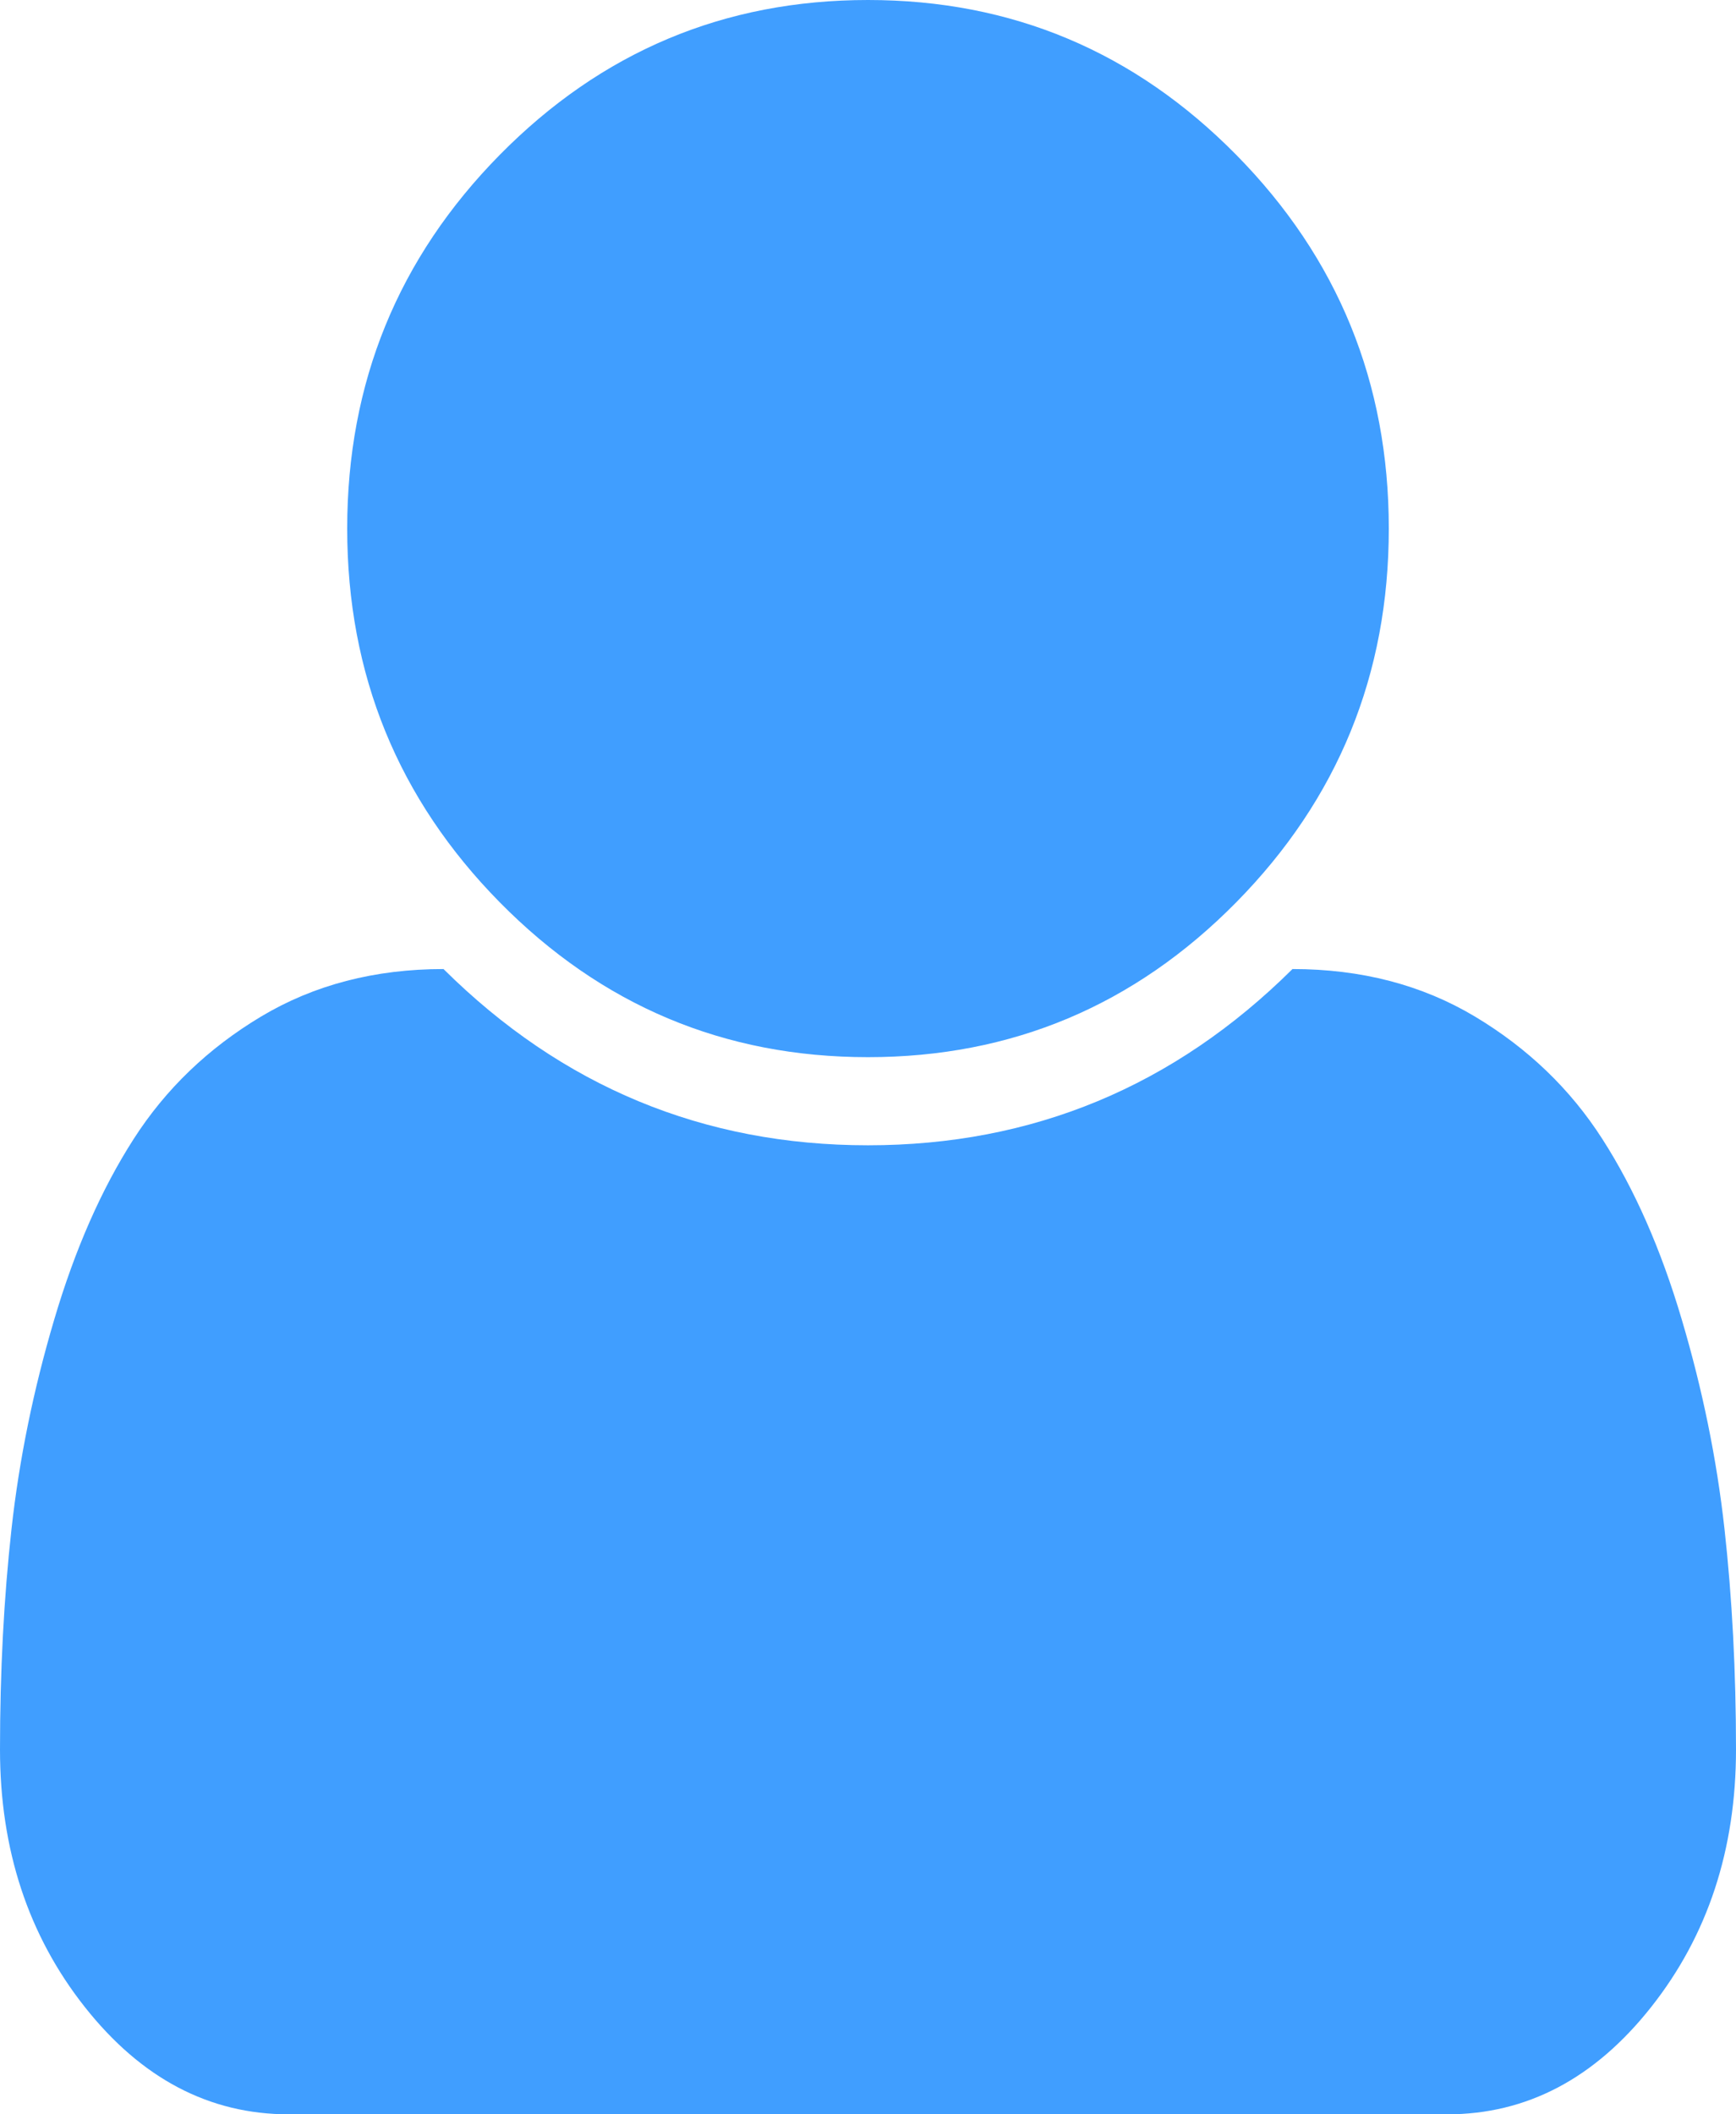 ﻿<?xml version="1.0" encoding="utf-8"?>
<svg version="1.1" xmlns:xlink="http://www.w3.org/1999/xlink" width="23px" height="28px" xmlns="http://www.w3.org/2000/svg">
  <g transform="matrix(1 0 0 1 -283 -12 )">
    <path d="M 22.847 20.243  C 22.949 21.161  23 22.136  23 23.169  C 23 24.494  22.626 25.63  21.877 26.578  C 21.128 27.526  20.227 28  19.173 28  L 3.827 28  C 2.773 28  1.872 27.526  1.123 26.578  C 0.374 25.63  0 24.494  0 23.169  C 0 22.136  0.051 21.161  0.153 20.243  C 0.255 19.326  0.443 18.402  0.719 17.473  C 0.994 16.543  1.345 15.747  1.77 15.085  C 2.195 14.422  2.758 13.882  3.459 13.462  C 4.16 13.043  4.965 12.833  5.876 12.833  C 7.445 14.389  9.32 15.167  11.5 15.167  C 13.68 15.167  15.555 14.389  17.124 12.833  C 18.035 12.833  18.84 13.043  19.541 13.462  C 20.242 13.882  20.805 14.422  21.23 15.085  C 21.655 15.747  22.006 16.543  22.281 17.473  C 22.557 18.402  22.745 19.326  22.847 20.243  Z M 16.379 2.051  C 17.726 3.418  18.4 5.068  18.4 7  C 18.4 8.932  17.726 10.582  16.379 11.949  C 15.031 13.316  13.405 14  11.5 14  C 9.595 14  7.969 13.316  6.621 11.949  C 5.274 10.582  4.6 8.932  4.6 7  C 4.6 5.068  5.274 3.418  6.621 2.051  C 7.969 0.684  9.595 0  11.5 0  C 13.405 0  15.031 0.684  16.379 2.051  Z " fill-rule="nonzero" fill="#409eff" stroke="none" transform="matrix(1 0 0 1 283 12 )" />
  </g>
</svg>